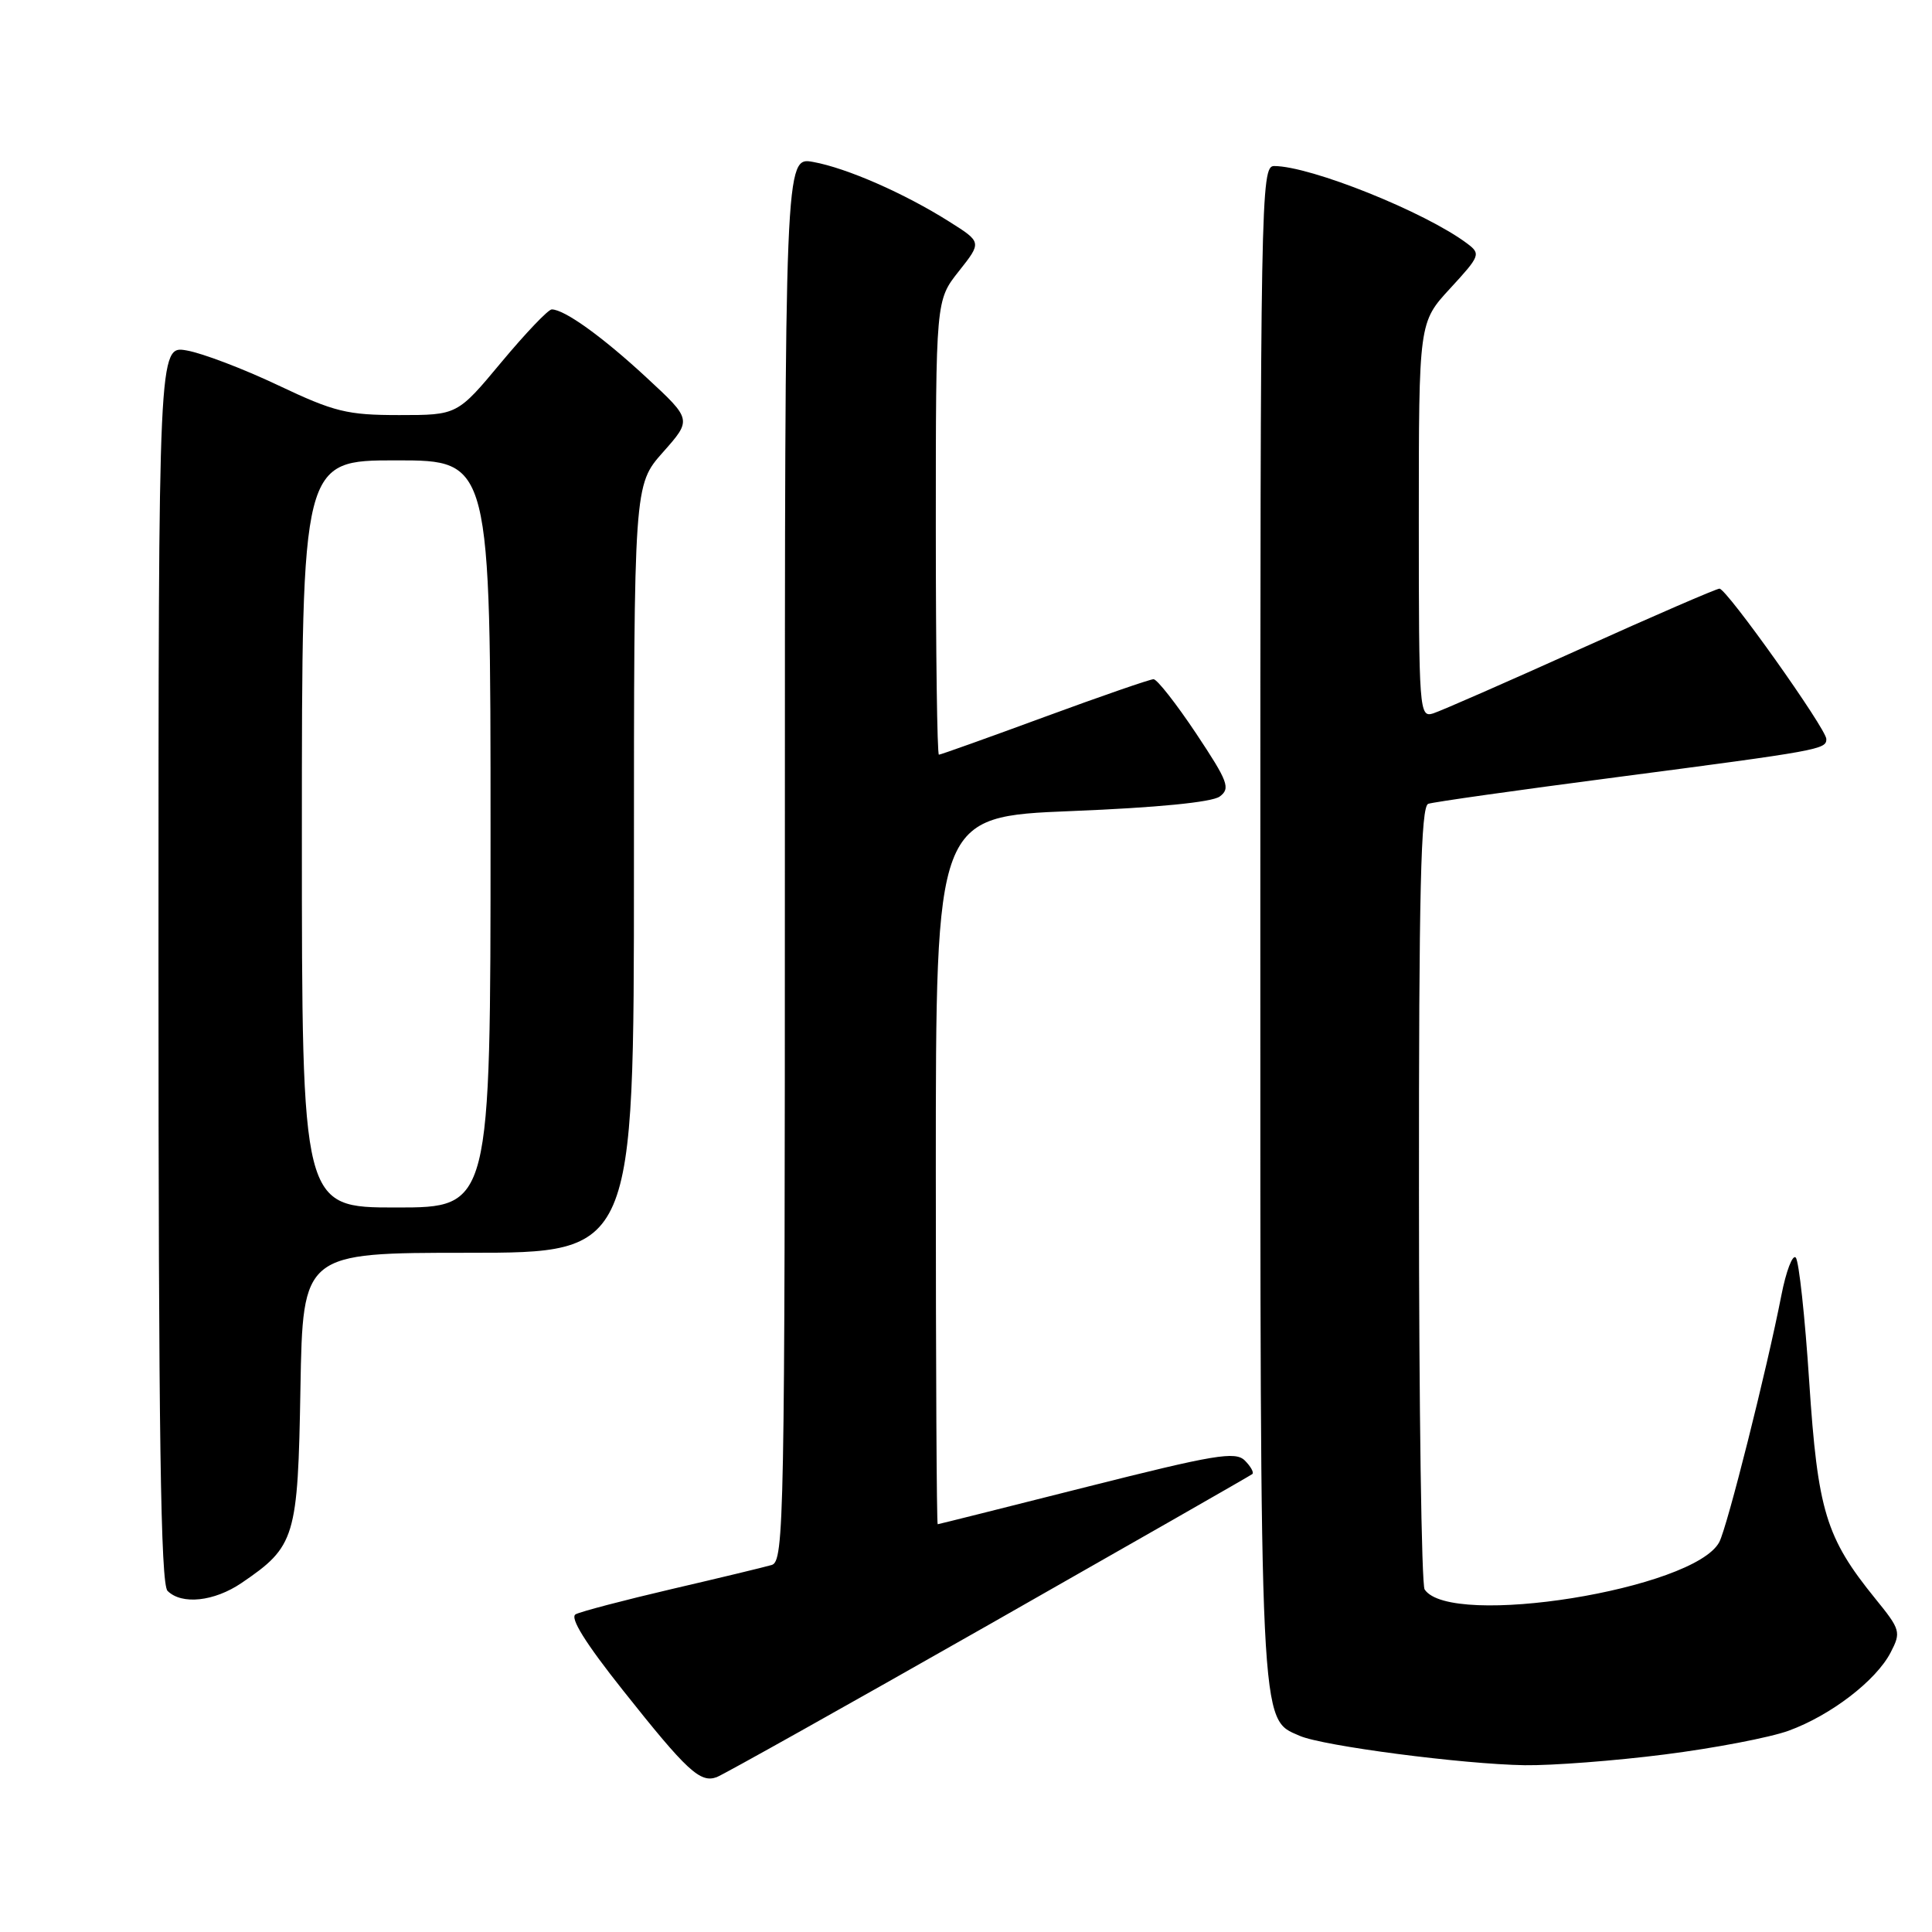 <?xml version="1.0" encoding="UTF-8" standalone="no"?>
<!DOCTYPE svg PUBLIC "-//W3C//DTD SVG 1.1//EN" "http://www.w3.org/Graphics/SVG/1.1/DTD/svg11.dtd" >
<svg xmlns="http://www.w3.org/2000/svg" xmlns:xlink="http://www.w3.org/1999/xlink" version="1.1" viewBox="0 0 256 256">
 <g >
 <path fill="currentColor"
d=" M 131.00 215.30 C 149.97 204.51 165.70 195.52 165.94 195.32 C 166.18 195.12 165.73 194.31 164.94 193.52 C 163.69 192.28 160.92 192.75 144.00 197.02 C 133.28 199.73 124.39 201.96 124.25 201.97 C 124.11 201.99 124.00 180.90 124.00 155.10 C 124.00 108.20 124.00 108.20 141.98 107.47 C 153.28 107.02 160.57 106.30 161.61 105.55 C 163.07 104.47 162.75 103.59 158.48 97.17 C 155.85 93.23 153.32 90.00 152.85 90.00 C 152.38 90.00 145.88 92.25 138.40 95.00 C 130.93 97.75 124.63 100.00 124.41 100.00 C 124.18 100.00 124.00 86.45 124.00 69.89 C 124.00 39.79 124.00 39.79 127.05 35.94 C 130.10 32.09 130.10 32.09 125.80 29.38 C 119.85 25.62 112.21 22.27 107.75 21.46 C 104.00 20.78 104.00 20.78 104.00 113.82 C 104.00 201.57 103.90 206.89 102.25 207.37 C 101.29 207.65 95.33 209.09 89.00 210.56 C 82.67 212.04 76.95 213.54 76.28 213.90 C 75.46 214.33 77.55 217.69 82.58 224.02 C 91.04 234.68 92.78 236.29 94.97 235.48 C 95.81 235.17 112.03 226.09 131.00 215.30 Z  M 220.54 232.48 C 227.12 231.65 234.53 230.23 237.00 229.33 C 242.58 227.30 248.59 222.69 250.52 218.96 C 251.92 216.26 251.83 215.94 248.48 211.82 C 241.93 203.74 240.86 200.20 239.73 183.08 C 239.17 174.51 238.37 167.11 237.95 166.64 C 237.53 166.17 236.67 168.42 236.04 171.64 C 234.13 181.43 228.86 202.38 227.81 204.34 C 224.48 210.60 192.18 215.78 188.77 210.61 C 188.36 210.00 188.02 186.42 188.02 158.22 C 188.00 118.08 188.27 106.84 189.25 106.51 C 189.94 106.27 201.07 104.70 214.00 103.01 C 241.19 99.45 242.00 99.30 242.00 97.93 C 242.00 96.59 228.79 78.00 227.84 78.00 C 227.44 78.00 219.17 81.58 209.46 85.96 C 199.74 90.34 190.94 94.20 189.90 94.53 C 188.07 95.11 188.00 94.22 188.00 68.93 C 188.00 42.72 188.00 42.72 192.16 38.21 C 196.14 33.89 196.23 33.64 194.41 32.27 C 188.86 28.10 173.65 22.00 168.82 22.00 C 167.07 22.00 167.00 25.99 167.00 122.03 C 167.00 230.08 166.88 227.68 172.20 230.00 C 175.26 231.35 193.83 233.77 202.04 233.90 C 205.64 233.95 213.96 233.32 220.54 232.48 Z  M 32.01 209.75 C 39.14 204.90 39.47 203.81 39.81 183.93 C 40.13 166.00 40.13 166.00 62.06 166.00 C 84.00 166.00 84.00 166.00 84.00 115.13 C 84.00 64.26 84.00 64.26 87.84 59.93 C 91.68 55.60 91.68 55.60 85.69 50.05 C 79.83 44.62 74.79 41.00 73.11 41.00 C 72.64 41.00 69.64 44.15 66.43 48.00 C 60.60 55.00 60.60 55.00 52.90 55.00 C 46.00 55.00 44.32 54.59 36.85 51.05 C 32.26 48.87 26.81 46.80 24.75 46.44 C 21.00 45.78 21.00 45.78 21.00 127.69 C 21.00 190.06 21.29 209.89 22.20 210.80 C 24.08 212.68 28.39 212.21 32.01 209.75 Z  M 40.00 110.50 C 40.00 61.00 40.00 61.00 52.50 61.00 C 65.00 61.00 65.00 61.00 65.00 110.50 C 65.00 160.00 65.00 160.00 52.50 160.00 C 40.00 160.00 40.00 160.00 40.00 110.50 Z "/>
</g>
</svg>